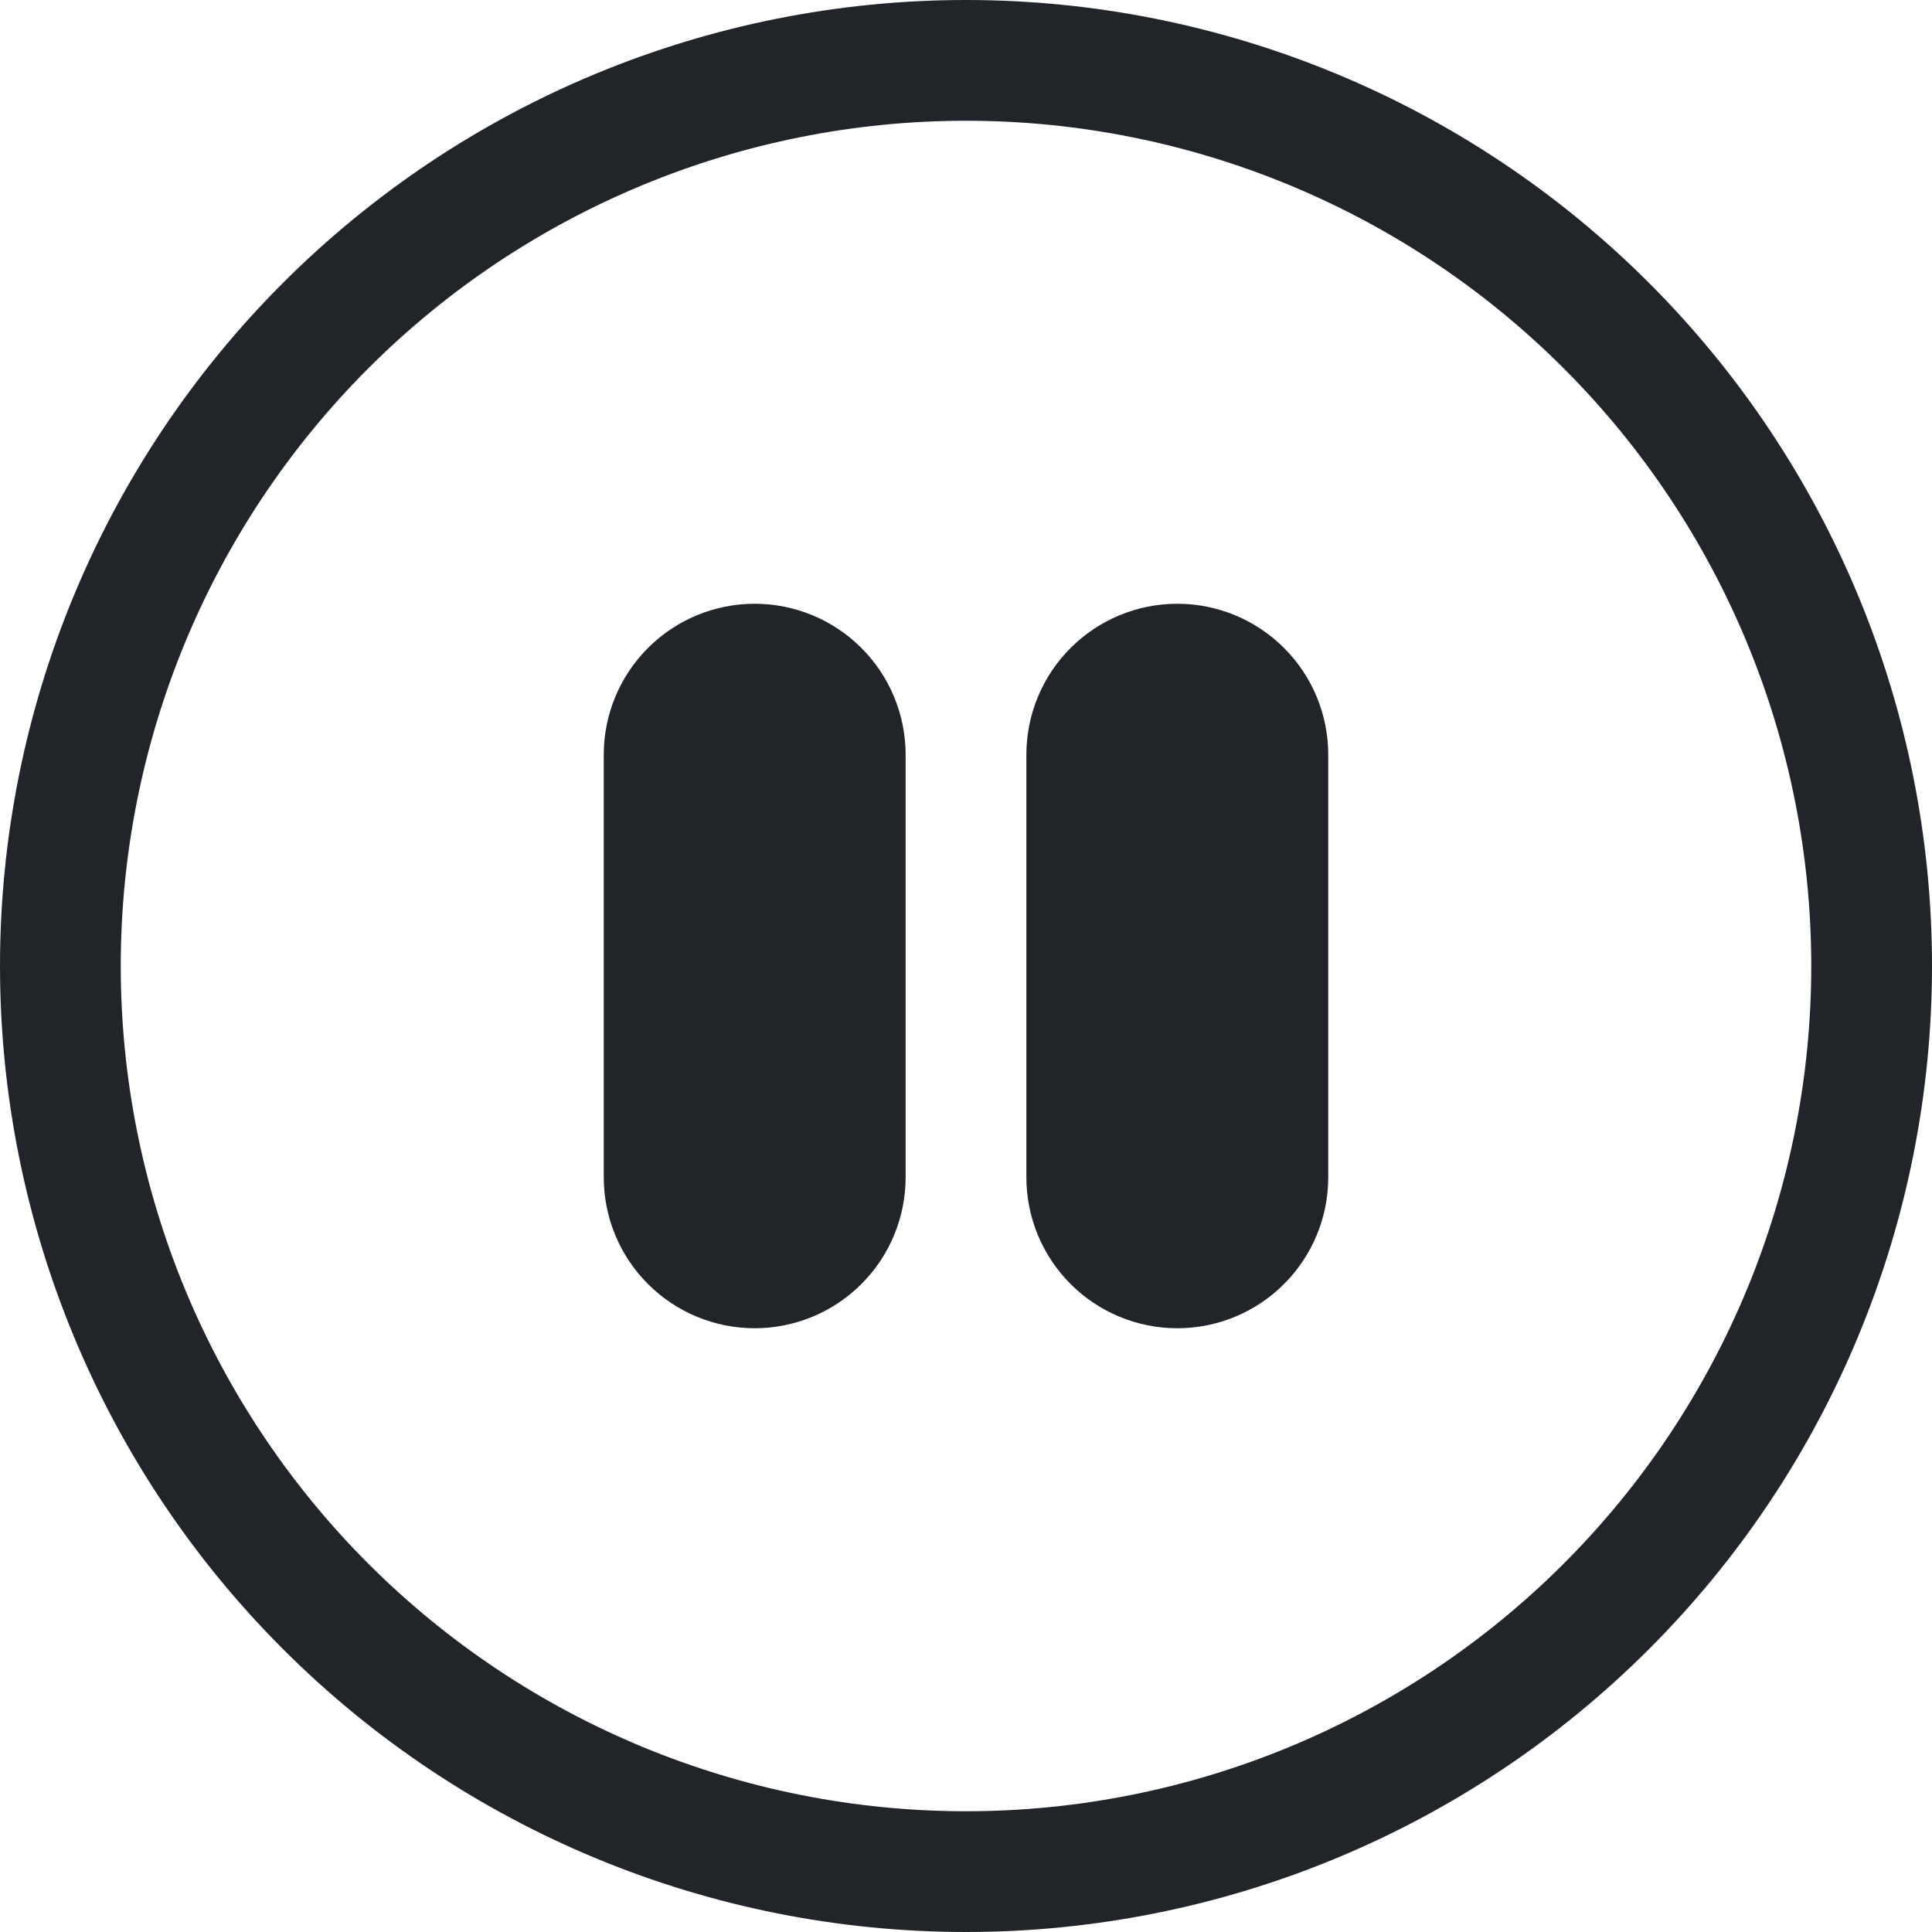 <svg width="64" height="64" viewBox="0 0 64 64" fill="none" xmlns="http://www.w3.org/2000/svg">
<g clip-path="url(#clip0_355_6812)">
<path d="M32 60C24.574 60 17.452 57.05 12.201 51.799C6.95 46.548 4 39.426 4 32C4 24.574 6.95 17.452 12.201 12.201C17.452 6.95 24.574 4 32 4C39.426 4 46.548 6.95 51.799 12.201C57.05 17.452 60 24.574 60 32C60 39.426 57.05 46.548 51.799 51.799C46.548 57.05 39.426 60 32 60ZM32 64C40.487 64 48.626 60.629 54.627 54.627C60.629 48.626 64 40.487 64 32C64 23.513 60.629 15.374 54.627 9.373C48.626 3.371 40.487 0 32 0C23.513 0 15.374 3.371 9.373 9.373C3.371 15.374 0 23.513 0 32C0 40.487 3.371 48.626 9.373 54.627C15.374 60.629 23.513 64 32 64Z" fill="#212529"/>
<path d="M20 25C20 23.674 20.527 22.402 21.465 21.465C22.402 20.527 23.674 20 25 20C26.326 20 27.598 20.527 28.535 21.465C29.473 22.402 30 23.674 30 25V39C30 40.326 29.473 41.598 28.535 42.535C27.598 43.473 26.326 44 25 44C23.674 44 22.402 43.473 21.465 42.535C20.527 41.598 20 40.326 20 39V25ZM34 25C34 23.674 34.527 22.402 35.465 21.465C36.402 20.527 37.674 20 39 20C40.326 20 41.598 20.527 42.535 21.465C43.473 22.402 44 23.674 44 25V39C44 40.326 43.473 41.598 42.535 42.535C41.598 43.473 40.326 44 39 44C37.674 44 36.402 43.473 35.465 42.535C34.527 41.598 34 40.326 34 39V25Z" fill="#212529"/>
</g>
<defs>
<clipPath id="clip0_355_6812">
<rect width="64" height="64" fill="white"/>
</clipPath>
</defs>
</svg>
